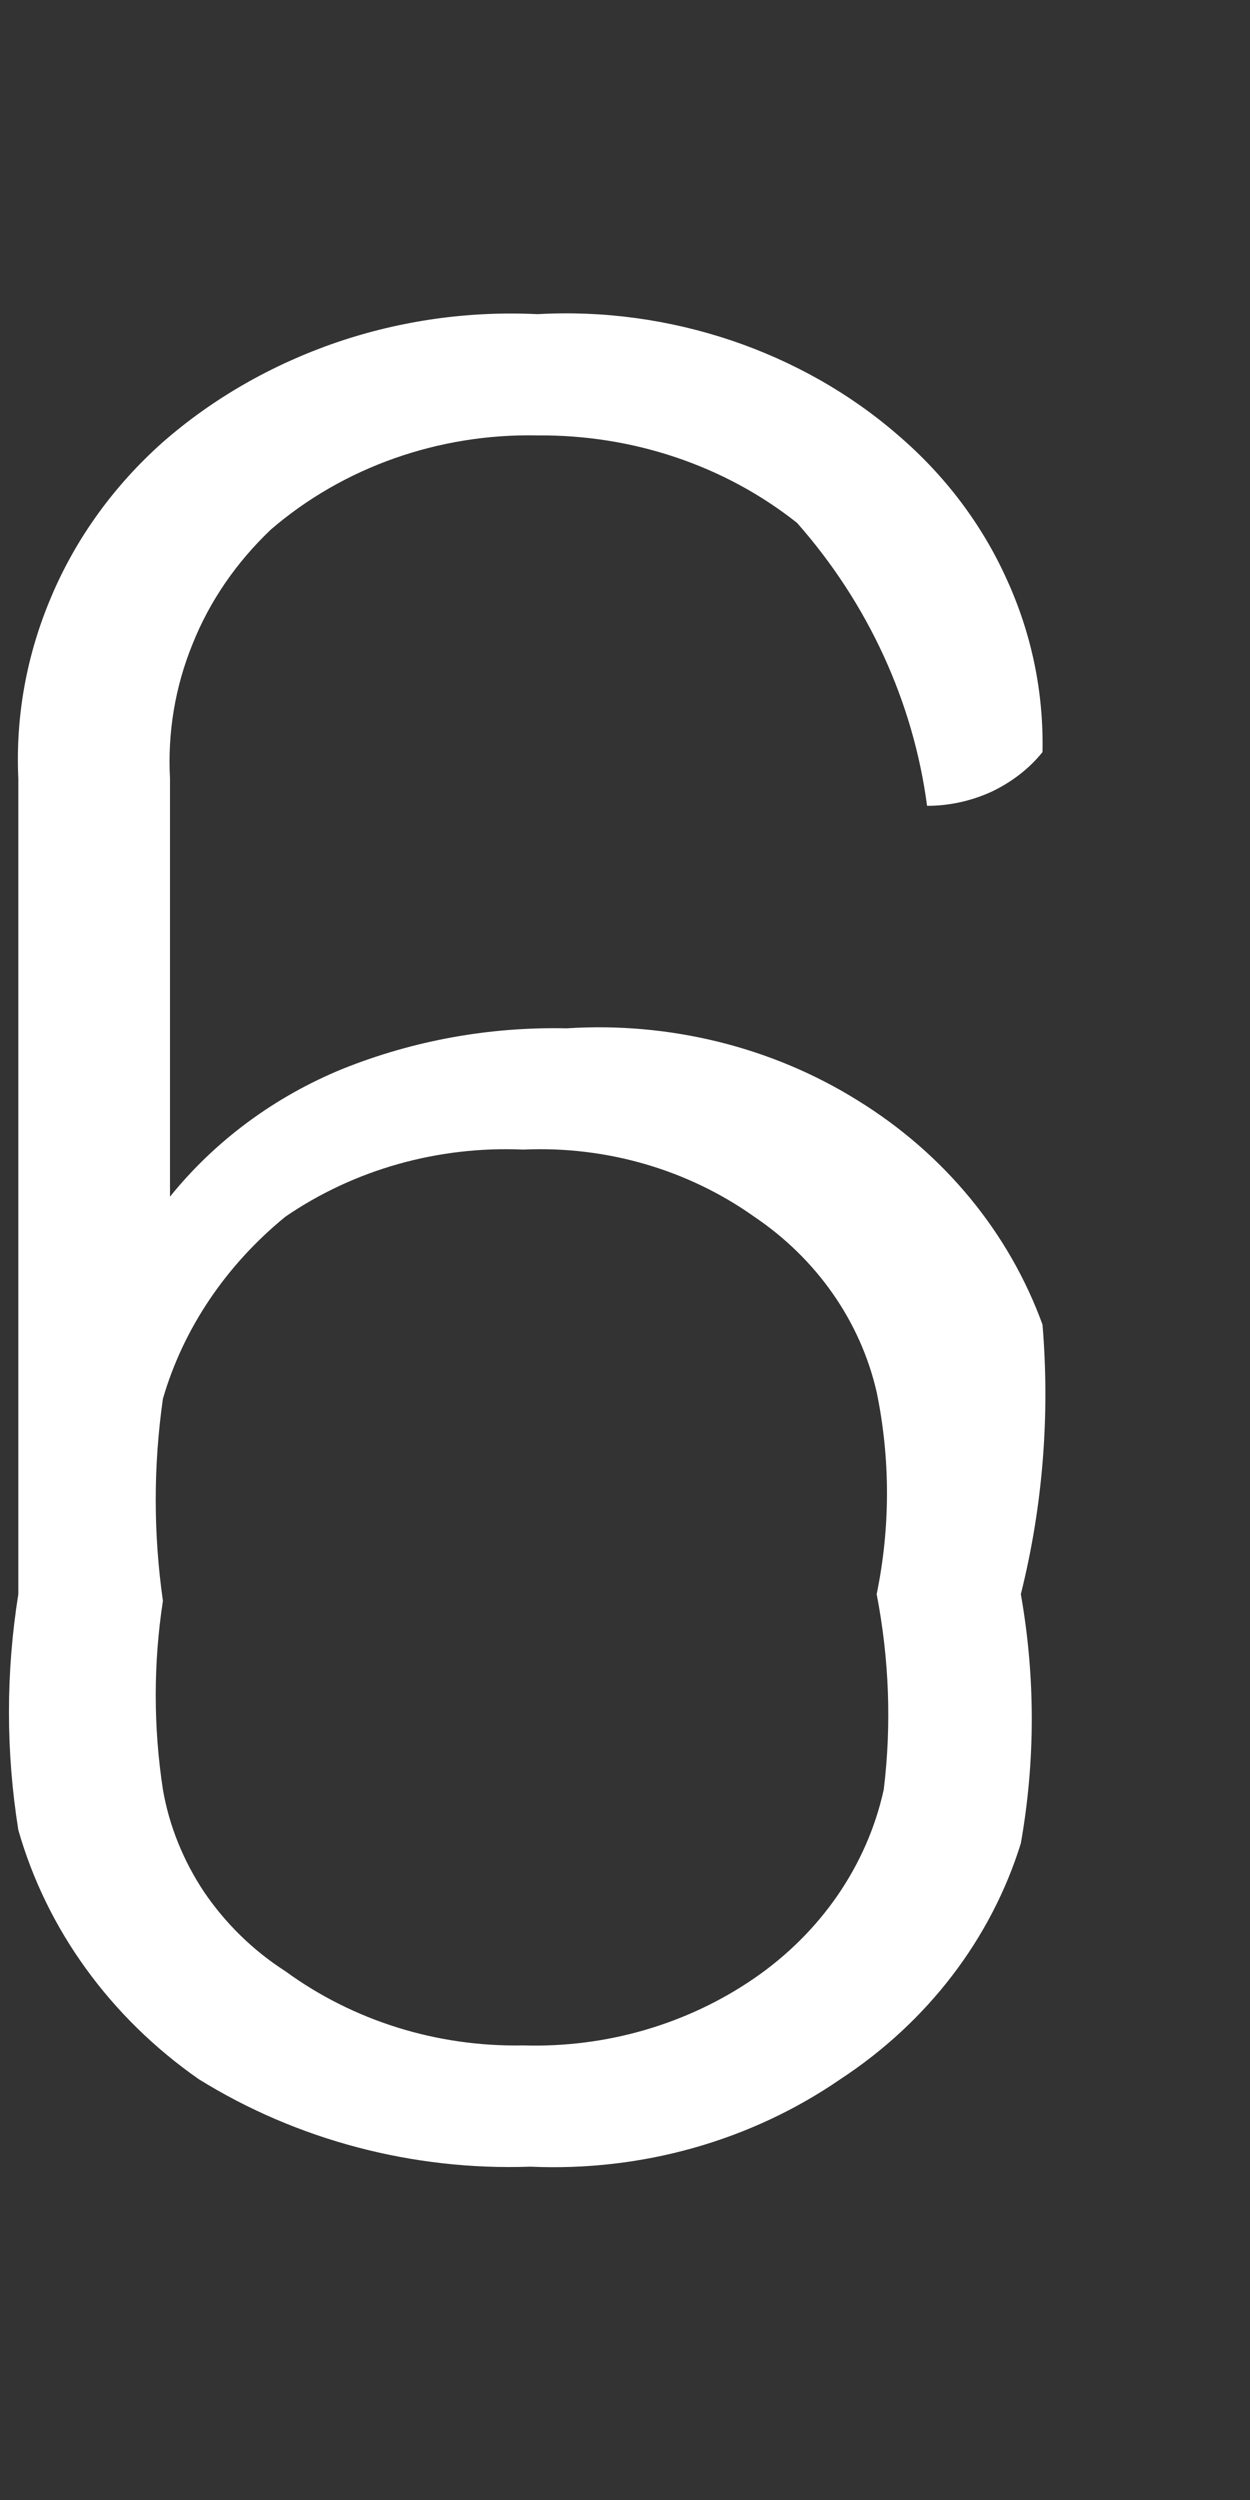 <svg width="3" height="6" viewBox="0 0 3 6" fill="none" xmlns="http://www.w3.org/2000/svg">
<rect x="0" y="0" width="3" height="6" fill="#333333" stroke="none"/>
<path d="M2.45 3.826C2.485 4.024 2.485 4.226 2.45 4.424C2.379 4.653 2.226 4.853 2.017 4.99C1.802 5.138 1.54 5.212 1.273 5.2C0.991 5.21 0.712 5.136 0.477 4.99C0.265 4.842 0.112 4.631 0.044 4.392C0.014 4.204 0.014 4.014 0.044 3.826V1.869C0.037 1.719 0.064 1.57 0.124 1.43C0.183 1.291 0.274 1.165 0.391 1.061C0.511 0.956 0.653 0.875 0.807 0.822C0.962 0.769 1.126 0.746 1.29 0.754C1.448 0.745 1.606 0.767 1.755 0.817C1.903 0.867 2.04 0.944 2.156 1.045C2.268 1.141 2.357 1.259 2.416 1.39C2.476 1.521 2.505 1.662 2.502 1.805C2.47 1.845 2.428 1.877 2.38 1.9C2.332 1.922 2.279 1.934 2.225 1.934C2.192 1.685 2.084 1.449 1.913 1.255C1.739 1.117 1.518 1.043 1.29 1.045C1.054 1.04 0.824 1.121 0.65 1.271C0.567 1.35 0.503 1.443 0.462 1.546C0.42 1.649 0.402 1.759 0.408 1.869V2.872C0.516 2.738 0.659 2.632 0.823 2.565C0.993 2.497 1.175 2.464 1.36 2.468C1.607 2.452 1.854 2.513 2.06 2.642C2.267 2.77 2.422 2.959 2.502 3.179C2.52 3.396 2.503 3.614 2.45 3.826ZM2.104 3.826C2.137 3.666 2.137 3.501 2.104 3.341C2.065 3.171 1.96 3.021 1.81 2.92C1.651 2.807 1.455 2.75 1.256 2.759C1.051 2.75 0.85 2.807 0.685 2.92C0.543 3.036 0.44 3.188 0.391 3.357C0.368 3.518 0.368 3.681 0.391 3.842C0.368 3.992 0.368 4.145 0.391 4.295C0.406 4.382 0.44 4.466 0.49 4.541C0.541 4.616 0.607 4.681 0.685 4.731C0.848 4.85 1.049 4.913 1.256 4.909C1.455 4.915 1.65 4.858 1.81 4.748C1.97 4.638 2.081 4.477 2.121 4.295C2.14 4.139 2.134 3.981 2.104 3.826Z" fill="white"/>
</svg>
